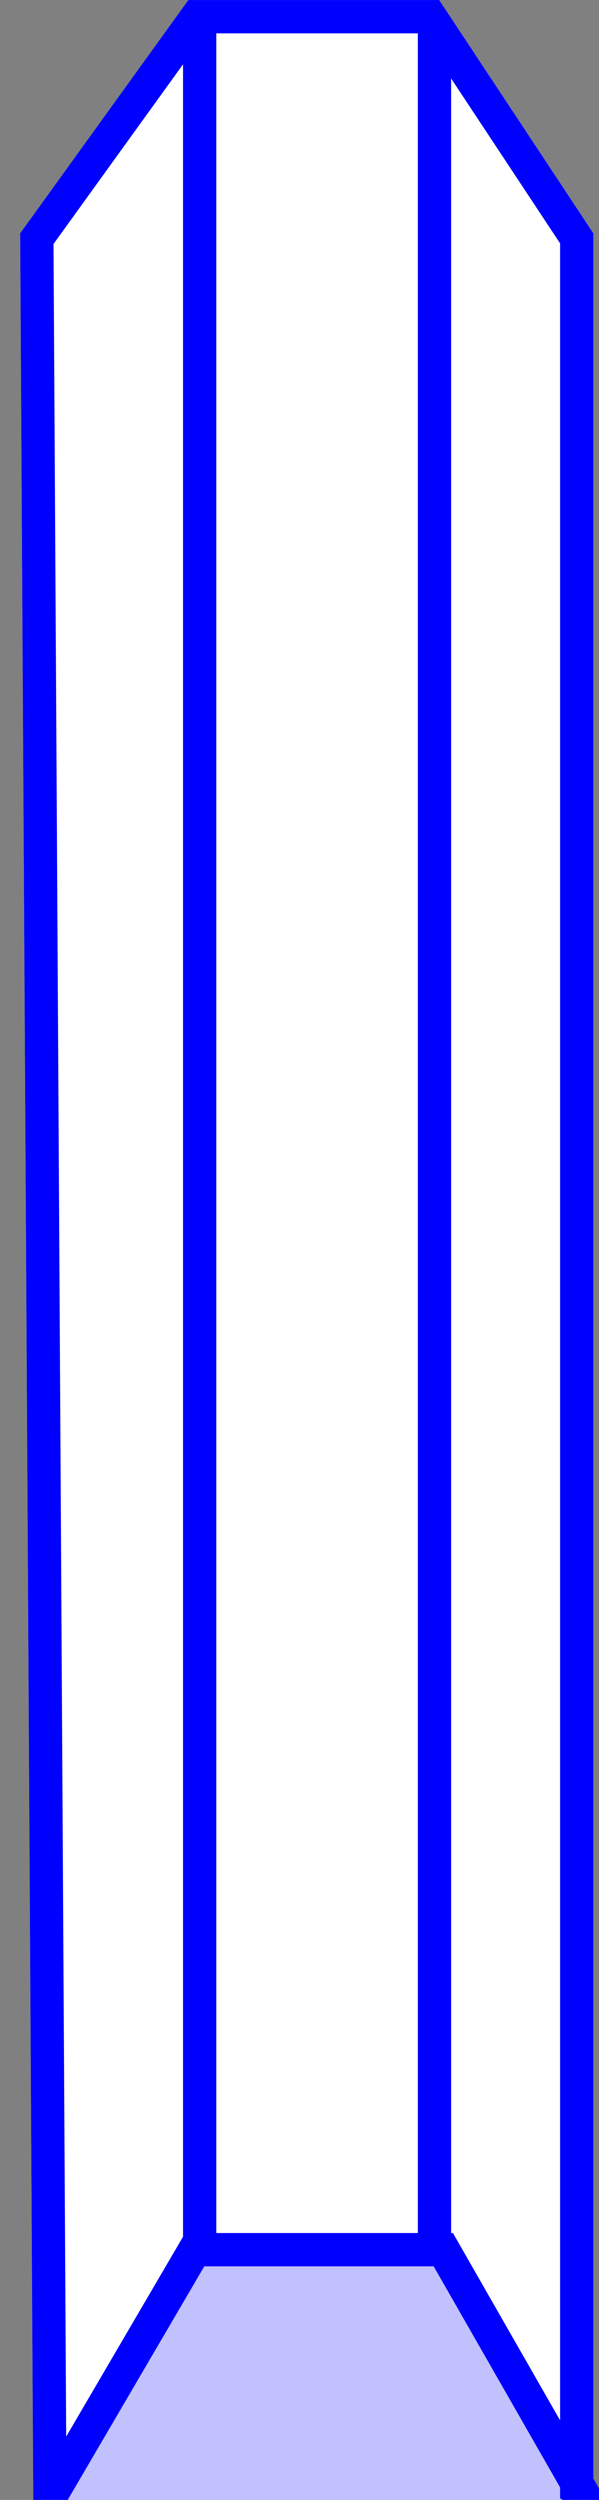 <?xml version="1.0" encoding="UTF-8"?>
<svg width="18px" height="75px" viewBox="0 0 18 75" version="1.1" xmlns="http://www.w3.org/2000/svg" xmlns:xlink="http://www.w3.org/1999/xlink">
    <rect x="0" y="0" width="18" height="75" fill="#808080" stroke="none"/>
    <!-- Generator: Sketch 48.2 (47327) - http://www.bohemiancoding.com/sketch -->
    <title>Slider-Knob</title>
    <desc>Created with Sketch.</desc>
    <defs>
        <polygon id="path-1" points="0.606 7 5.659 0.001 13.197 0.001 17.831 7 17.831 75 17.046 75 13.031 67.993 6.138 67.993 2.034 75 1 75"></polygon>
    </defs>
    <g id="Explore-Pools---Subscribe---Amount" stroke="none" stroke-width="1" fill="none" fill-rule="evenodd" transform="translate(-64, -490)">
        <g id="Slider-Knob" transform="translate(64, 490)">
            <g>
                <polygon id="Path-11" fill="#C1C1FF" points="1.875 75 6.205 67.511 13.115 67.511 17.561 75"></polygon>
                <g id="Rectangle-3">
                    <use fill="#FFFFFF" fill-rule="evenodd" xlink:href="#path-1"></use>
                    <path stroke="#0000FF" stroke-width="1" d="M1.107,7.16 L1.497,74.5 L1.748,74.5 L5.852,67.493 L13.321,67.493 L17.331,74.492 L17.331,7.151 L12.929,0.501 L5.915,0.501 L1.107,7.16 Z M17.335,74.5 L17.479,74.751 L17.331,74.665 L17.331,74.5 L17.335,74.5 Z"></path>
                </g>
                <path d="M13.056,0.771 L13.056,67.332" id="Path-13" stroke="#0000FF"></path>
                <path d="M6,1 L6,67.604" id="Path-12" stroke="#0000FF"></path>
            </g>
        </g>
    </g>
</svg>